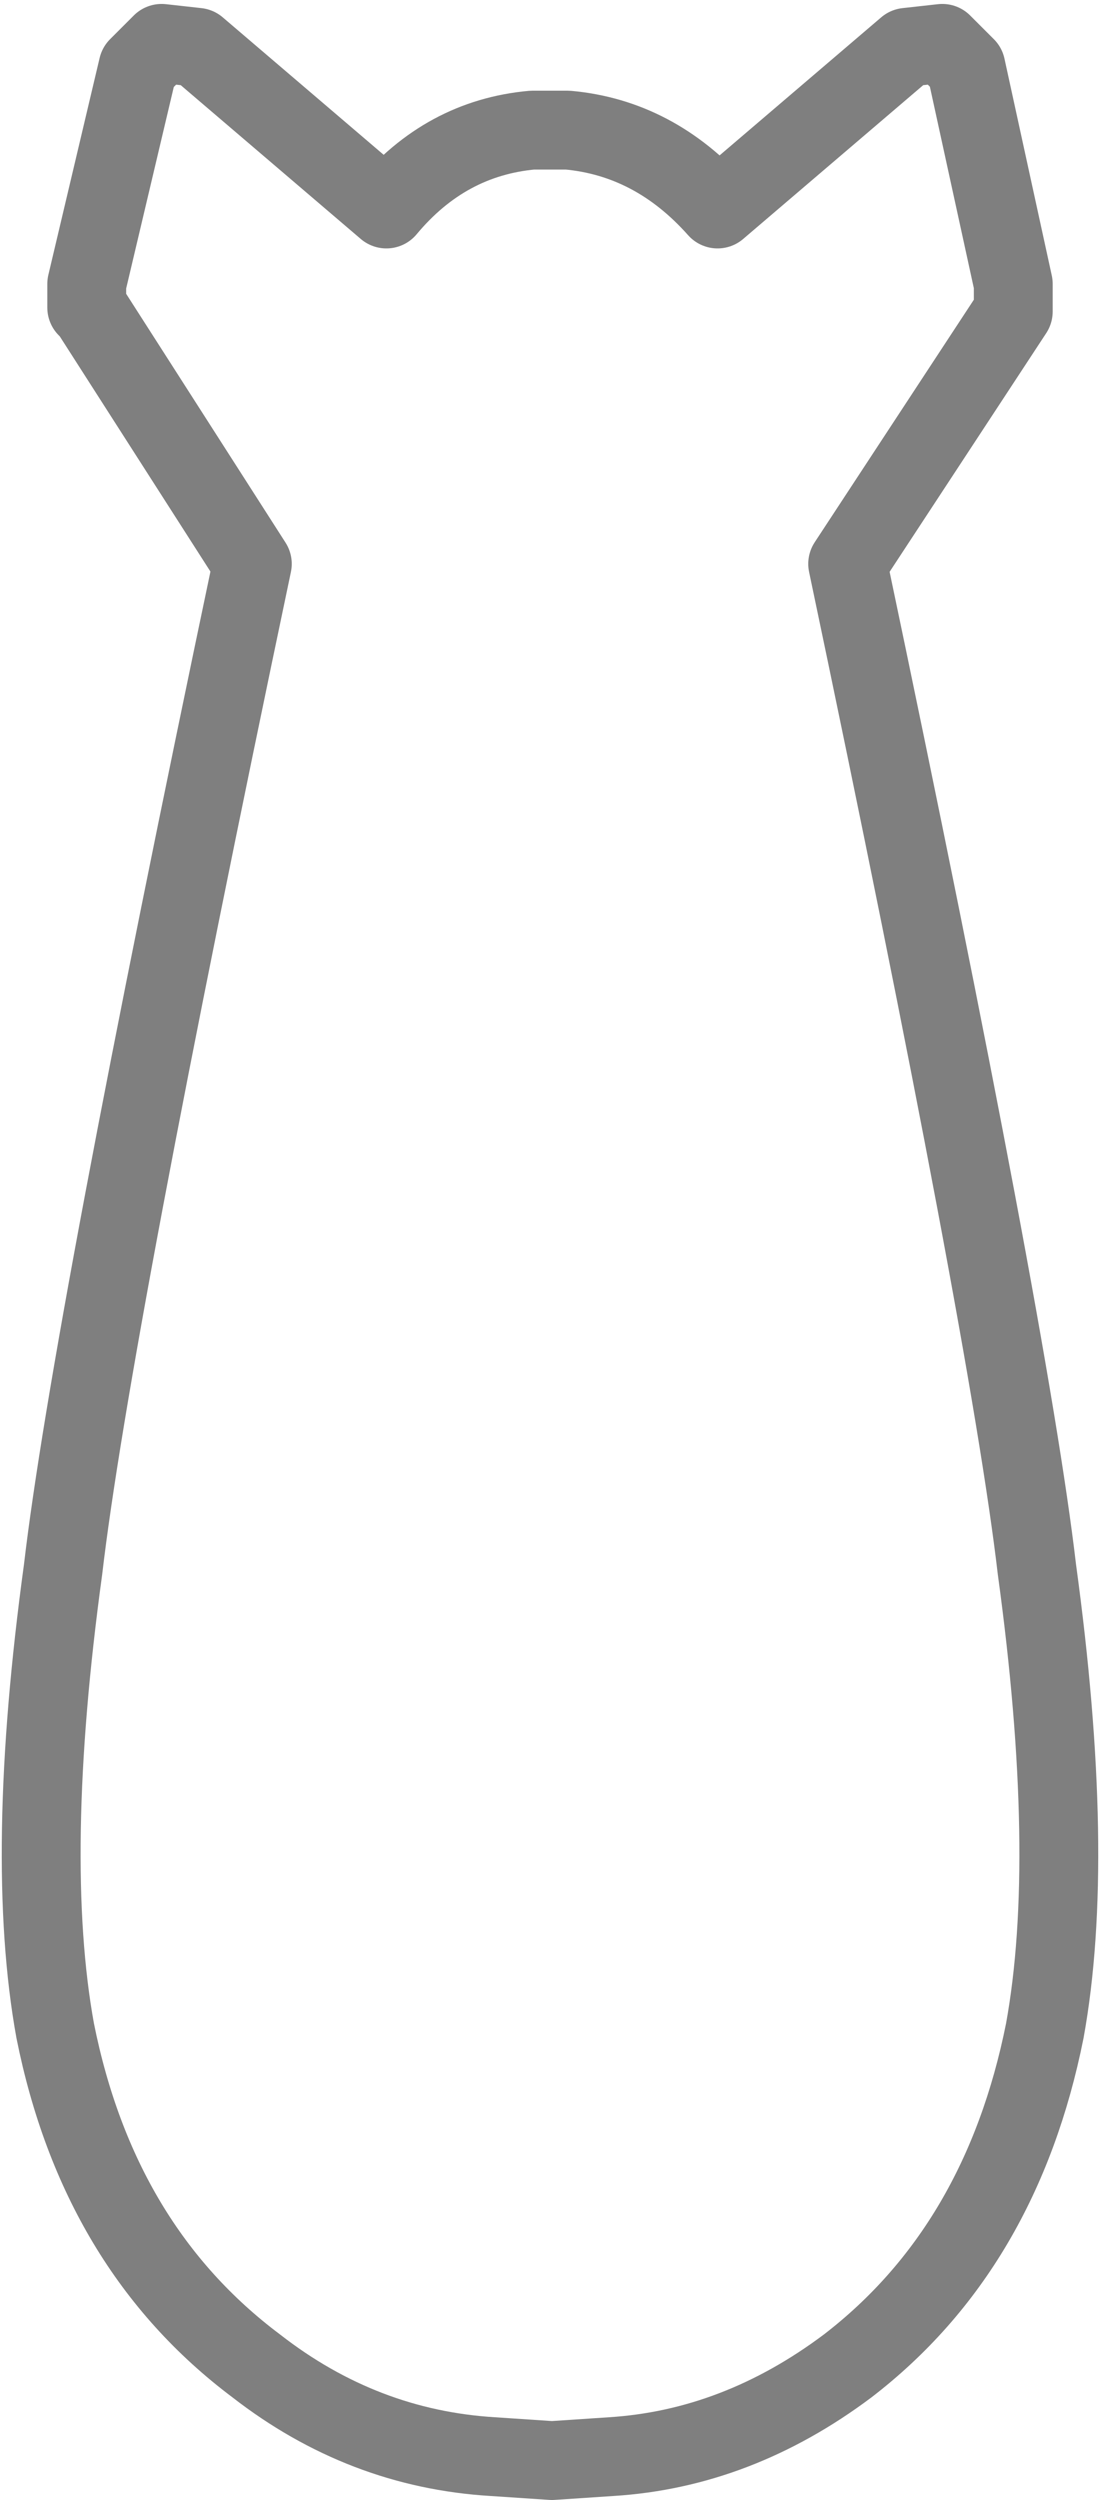 <?xml version="1.0" encoding="UTF-8" standalone="no"?>
<svg xmlns:xlink="http://www.w3.org/1999/xlink" height="31.7px" width="13.95px" xmlns="http://www.w3.org/2000/svg">
  <g transform="matrix(1.0, 0.0, 0.0, 1.0, -392.95, -243.95)">
    <path d="M404.9 244.5 L404.45 244.55 402.05 246.6 Q401.25 245.7 400.15 245.6 L399.95 245.6 399.7 245.6 Q398.6 245.7 397.85 246.6 L395.45 244.55 395.0 244.5 394.7 244.8 394.05 247.55 394.05 247.85 394.1 247.9 396.15 251.1 Q394.1 260.85 393.75 263.85 393.25 267.5 393.65 269.7 394.2 272.45 396.2 273.95 397.55 275.0 399.2 275.1 L399.95 275.15 400.7 275.1 Q402.3 275.0 403.7 273.95 405.65 272.45 406.2 269.7 406.6 267.5 406.1 263.85 405.75 260.85 403.7 251.1 L405.8 247.9 405.8 247.85 405.8 247.55 405.2 244.8 404.9 244.5 Z" fill="none" stroke="#000000" stroke-linecap="round" stroke-linejoin="round" stroke-opacity="0.502" stroke-width="1.0"/>
  </g>
</svg>
